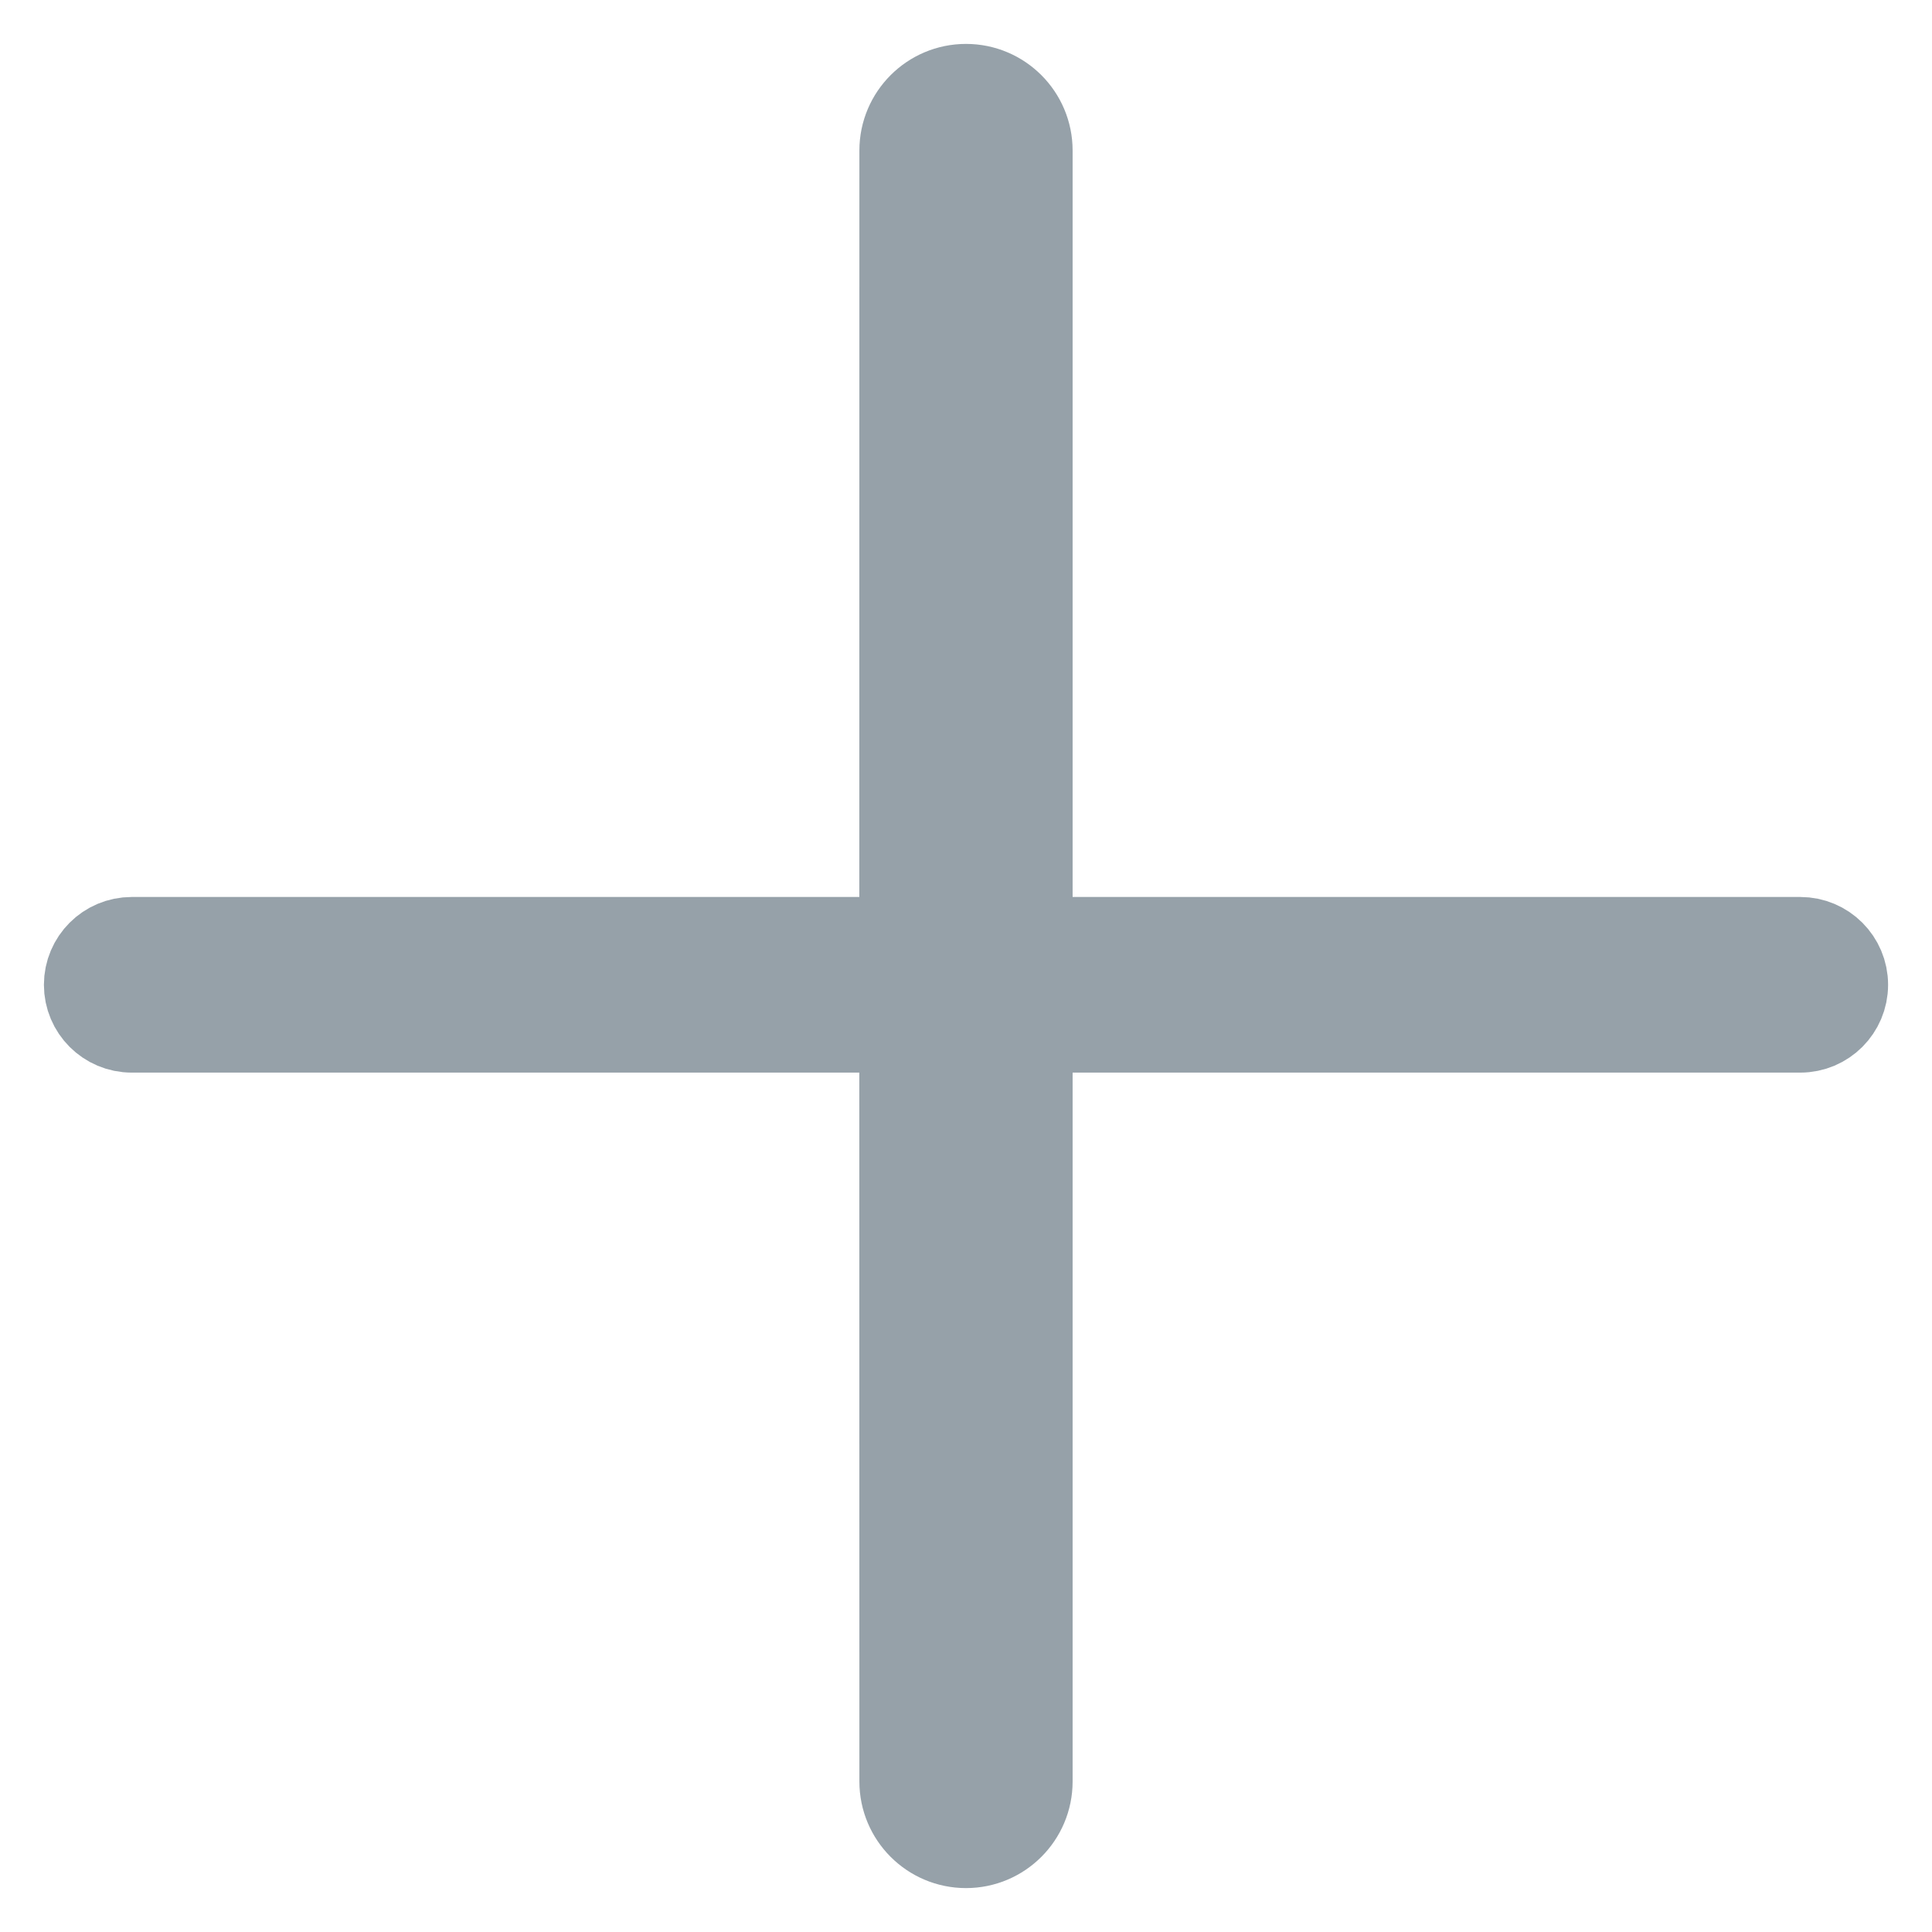 <?xml version="1.0" encoding="UTF-8"?>
<svg width="22px" height="22px" viewBox="0 0 22 22" version="1.1" xmlns="http://www.w3.org/2000/svg" xmlns:xlink="http://www.w3.org/1999/xlink">
    <!-- Generator: sketchtool 64 (101010) - https://sketch.com -->
    <title>B017E159-96E9-44D1-9EF4-607EF1EA6F6F</title>
    <desc>Created with sketchtool.</desc>
    <g id="Web" stroke="none" stroke-width="1" fill="none" fill-rule="evenodd">
        <g id="Dashboard" transform="translate(-19, -405)" fill="#96A1A9" stroke="#96A1A9">
            <g id="Group-7" transform="translate(0, 1)">
                <path d="M30,405 C30.394,405 30.714,405.32 30.714,405.714 L30.714,414.714 L39.5,414.714 C39.776,414.714 40,414.938 40,415.214 C40,415.49 39.776,415.714 39.5,415.714 L30.714,415.714 L30.714,424.286 C30.714,424.68 30.394,425 30,425 C29.606,425 29.286,424.68 29.286,424.286 L29.285,415.714 L20.5,415.714 C20.224,415.714 20,415.49 20,415.214 C20,414.938 20.224,414.714 20.5,414.714 L29.285,414.714 L29.286,405.714 C29.286,405.32 29.606,405 30,405 Z" id="create-project"/>
            </g>
        </g>
    </g>
</svg>